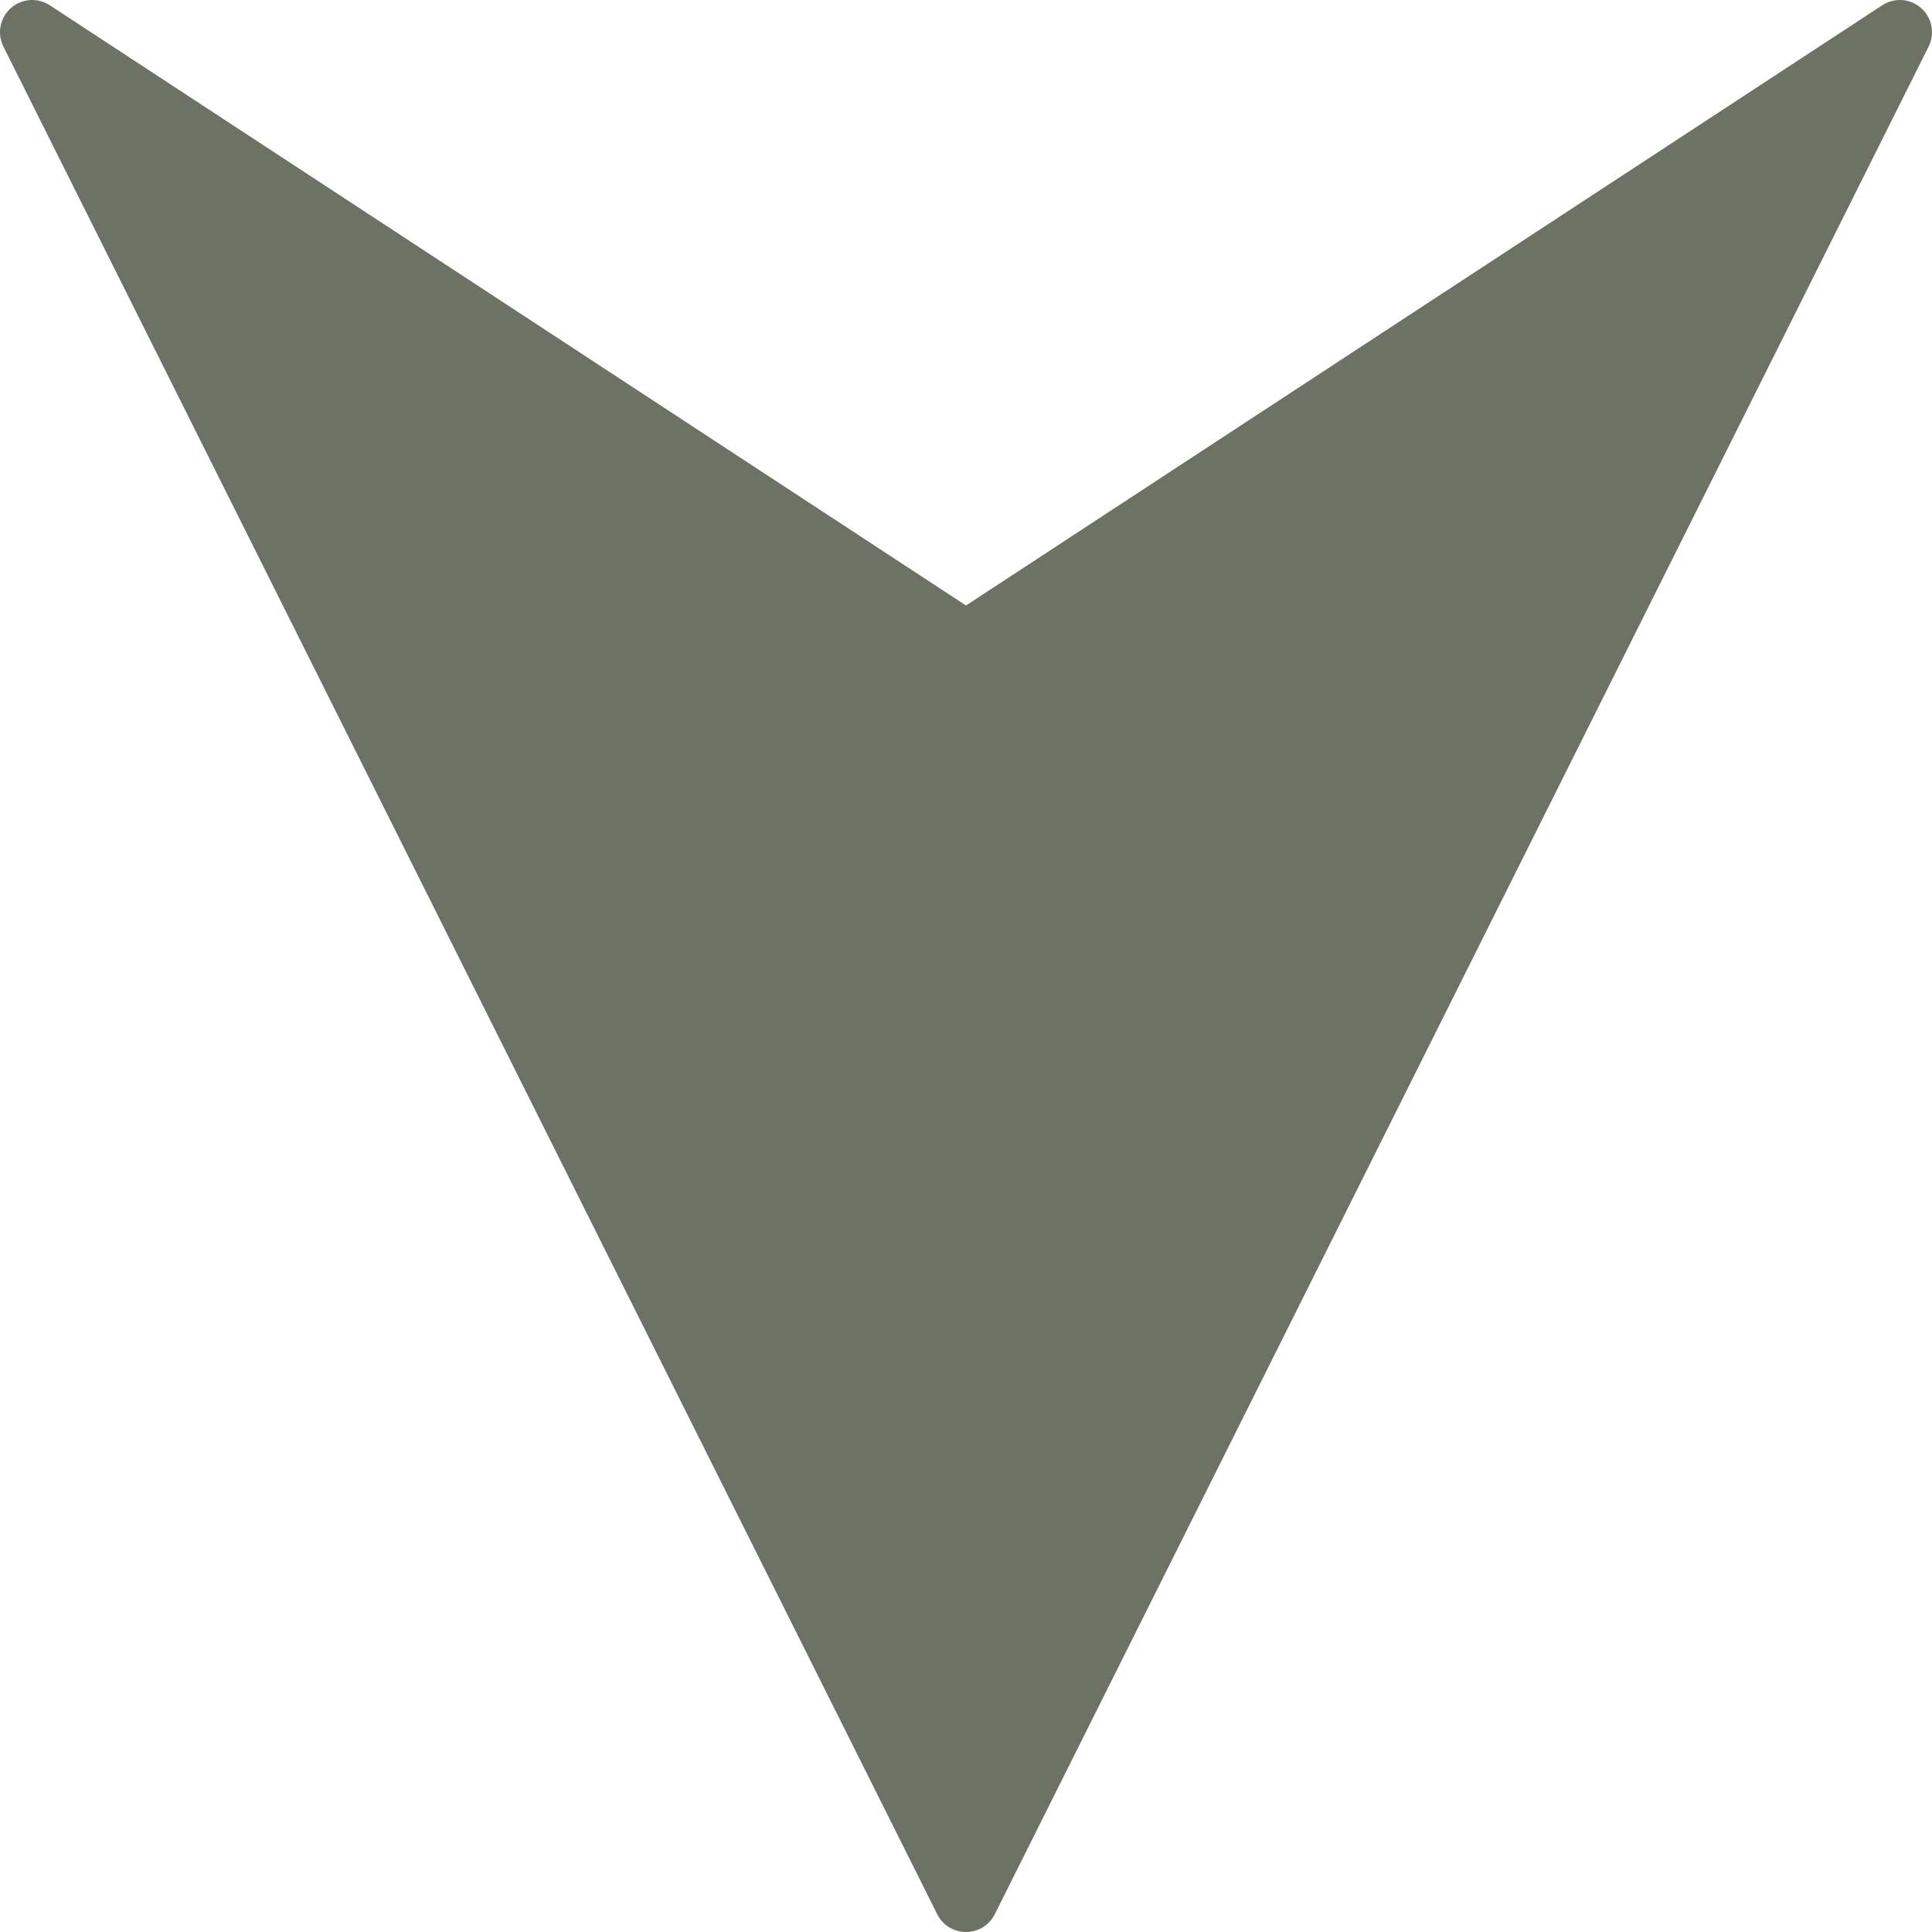 <svg xmlns:xlink="http://www.w3.org/1999/xlink" xmlns="http://www.w3.org/2000/svg" width="20" height="20" viewBox="0 0 20 20" fill="none">
<path d="M19.888 0.084C19.776 -0.016 19.61 -0.028 19.484 0.055L10 6.268L0.516 0.055C0.39 -0.028 0.224 -0.016 0.112 0.084C-0.001 0.184 -0.032 0.348 0.035 0.482L9.702 19.816C9.758 19.929 9.874 20 10 20C10.126 20 10.242 19.929 10.298 19.816L19.965 0.482C20.032 0.348 20.001 0.184 19.888 0.084Z" fill="#6D7264"/>
</svg>